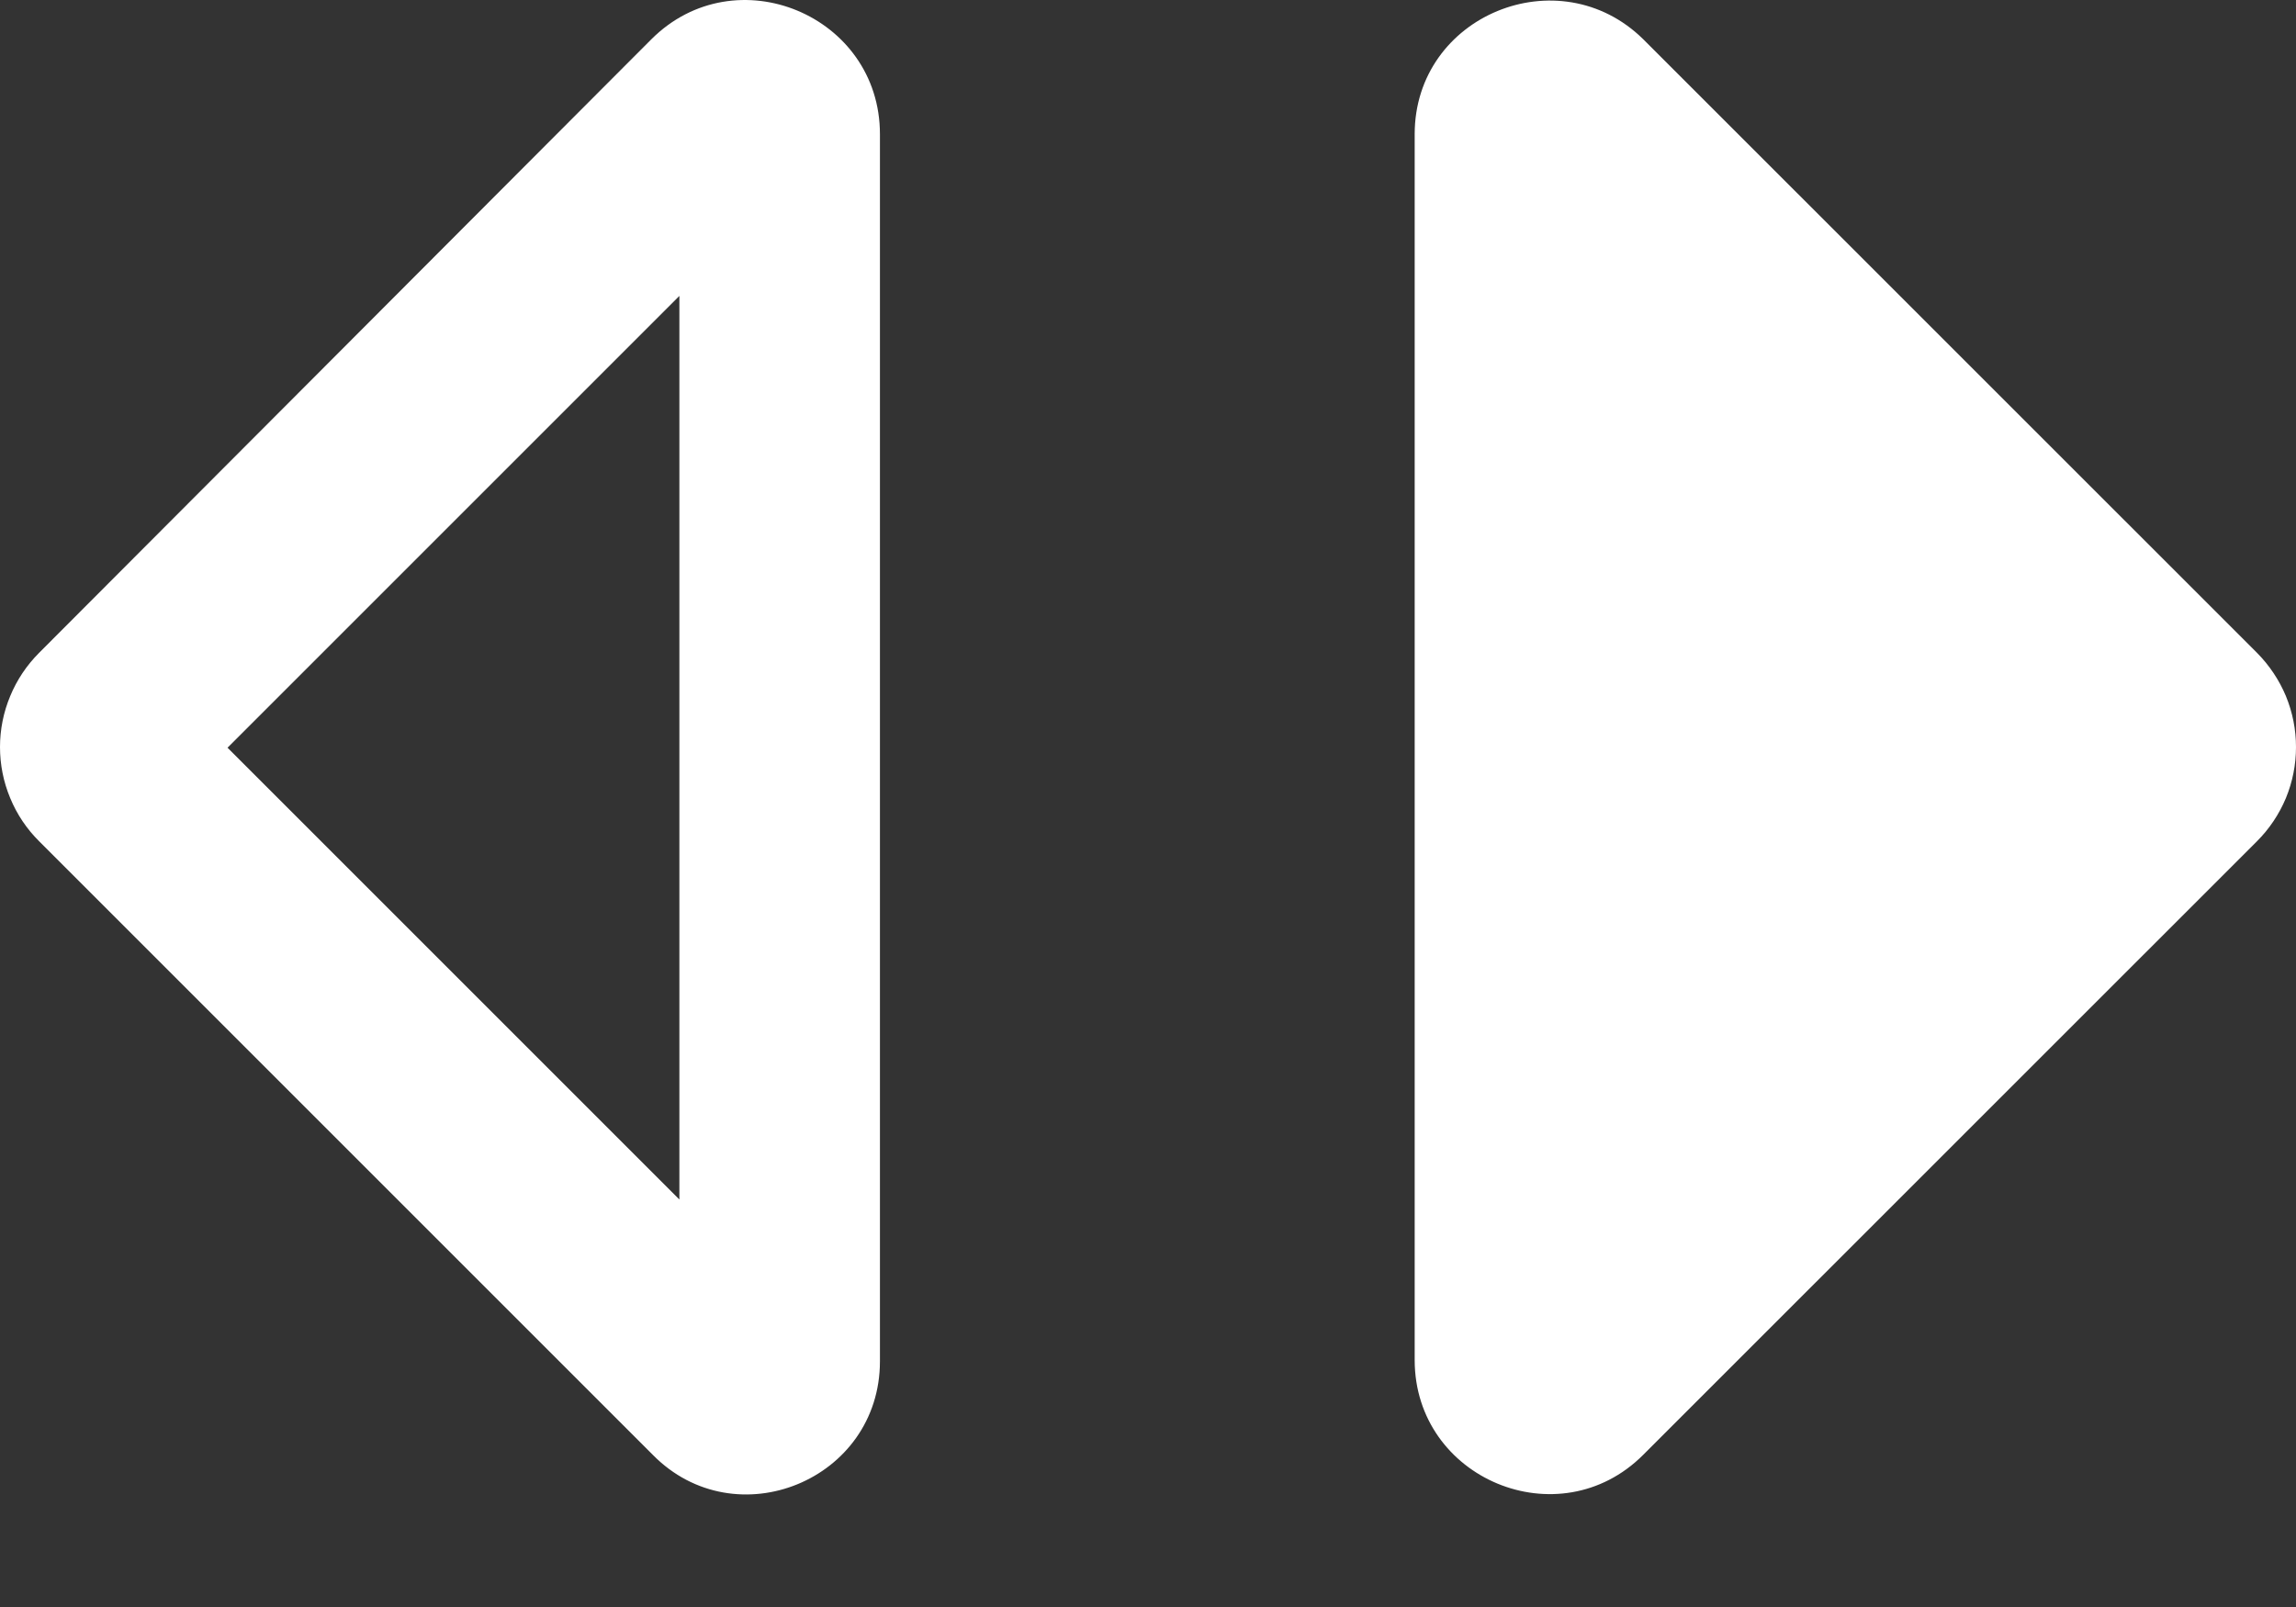 <svg width="20" height="14" viewBox="0 0 20 14" fill="none" xmlns="http://www.w3.org/2000/svg">
<rect x="0" y="0" width="20" height="14" fill="#333333" stroke="none"/>
<path d="M5.918 2.578V10.45L1.982 6.514L5.918 2.578ZM0.341 5.687C0.233 5.795 0.147 5.923 0.089 6.064C0.03 6.205 0 6.356 0 6.508C0 6.661 0.03 6.812 0.089 6.953C0.147 7.094 0.233 7.222 0.341 7.329L5.686 12.674C6.408 13.408 7.665 12.896 7.665 11.859V1.169C7.665 0.133 6.408 -0.391 5.674 0.342L0.341 5.687ZM12.323 1.169V11.848C12.323 12.884 13.581 13.408 14.314 12.674L19.66 7.329C19.767 7.222 19.853 7.094 19.912 6.953C19.97 6.812 20 6.661 20 6.508C20 6.356 19.97 6.205 19.912 6.064C19.853 5.923 19.767 5.795 19.66 5.687L14.314 0.342C13.581 -0.38 12.323 0.133 12.323 1.169Z" fill="white"/>
</svg>
